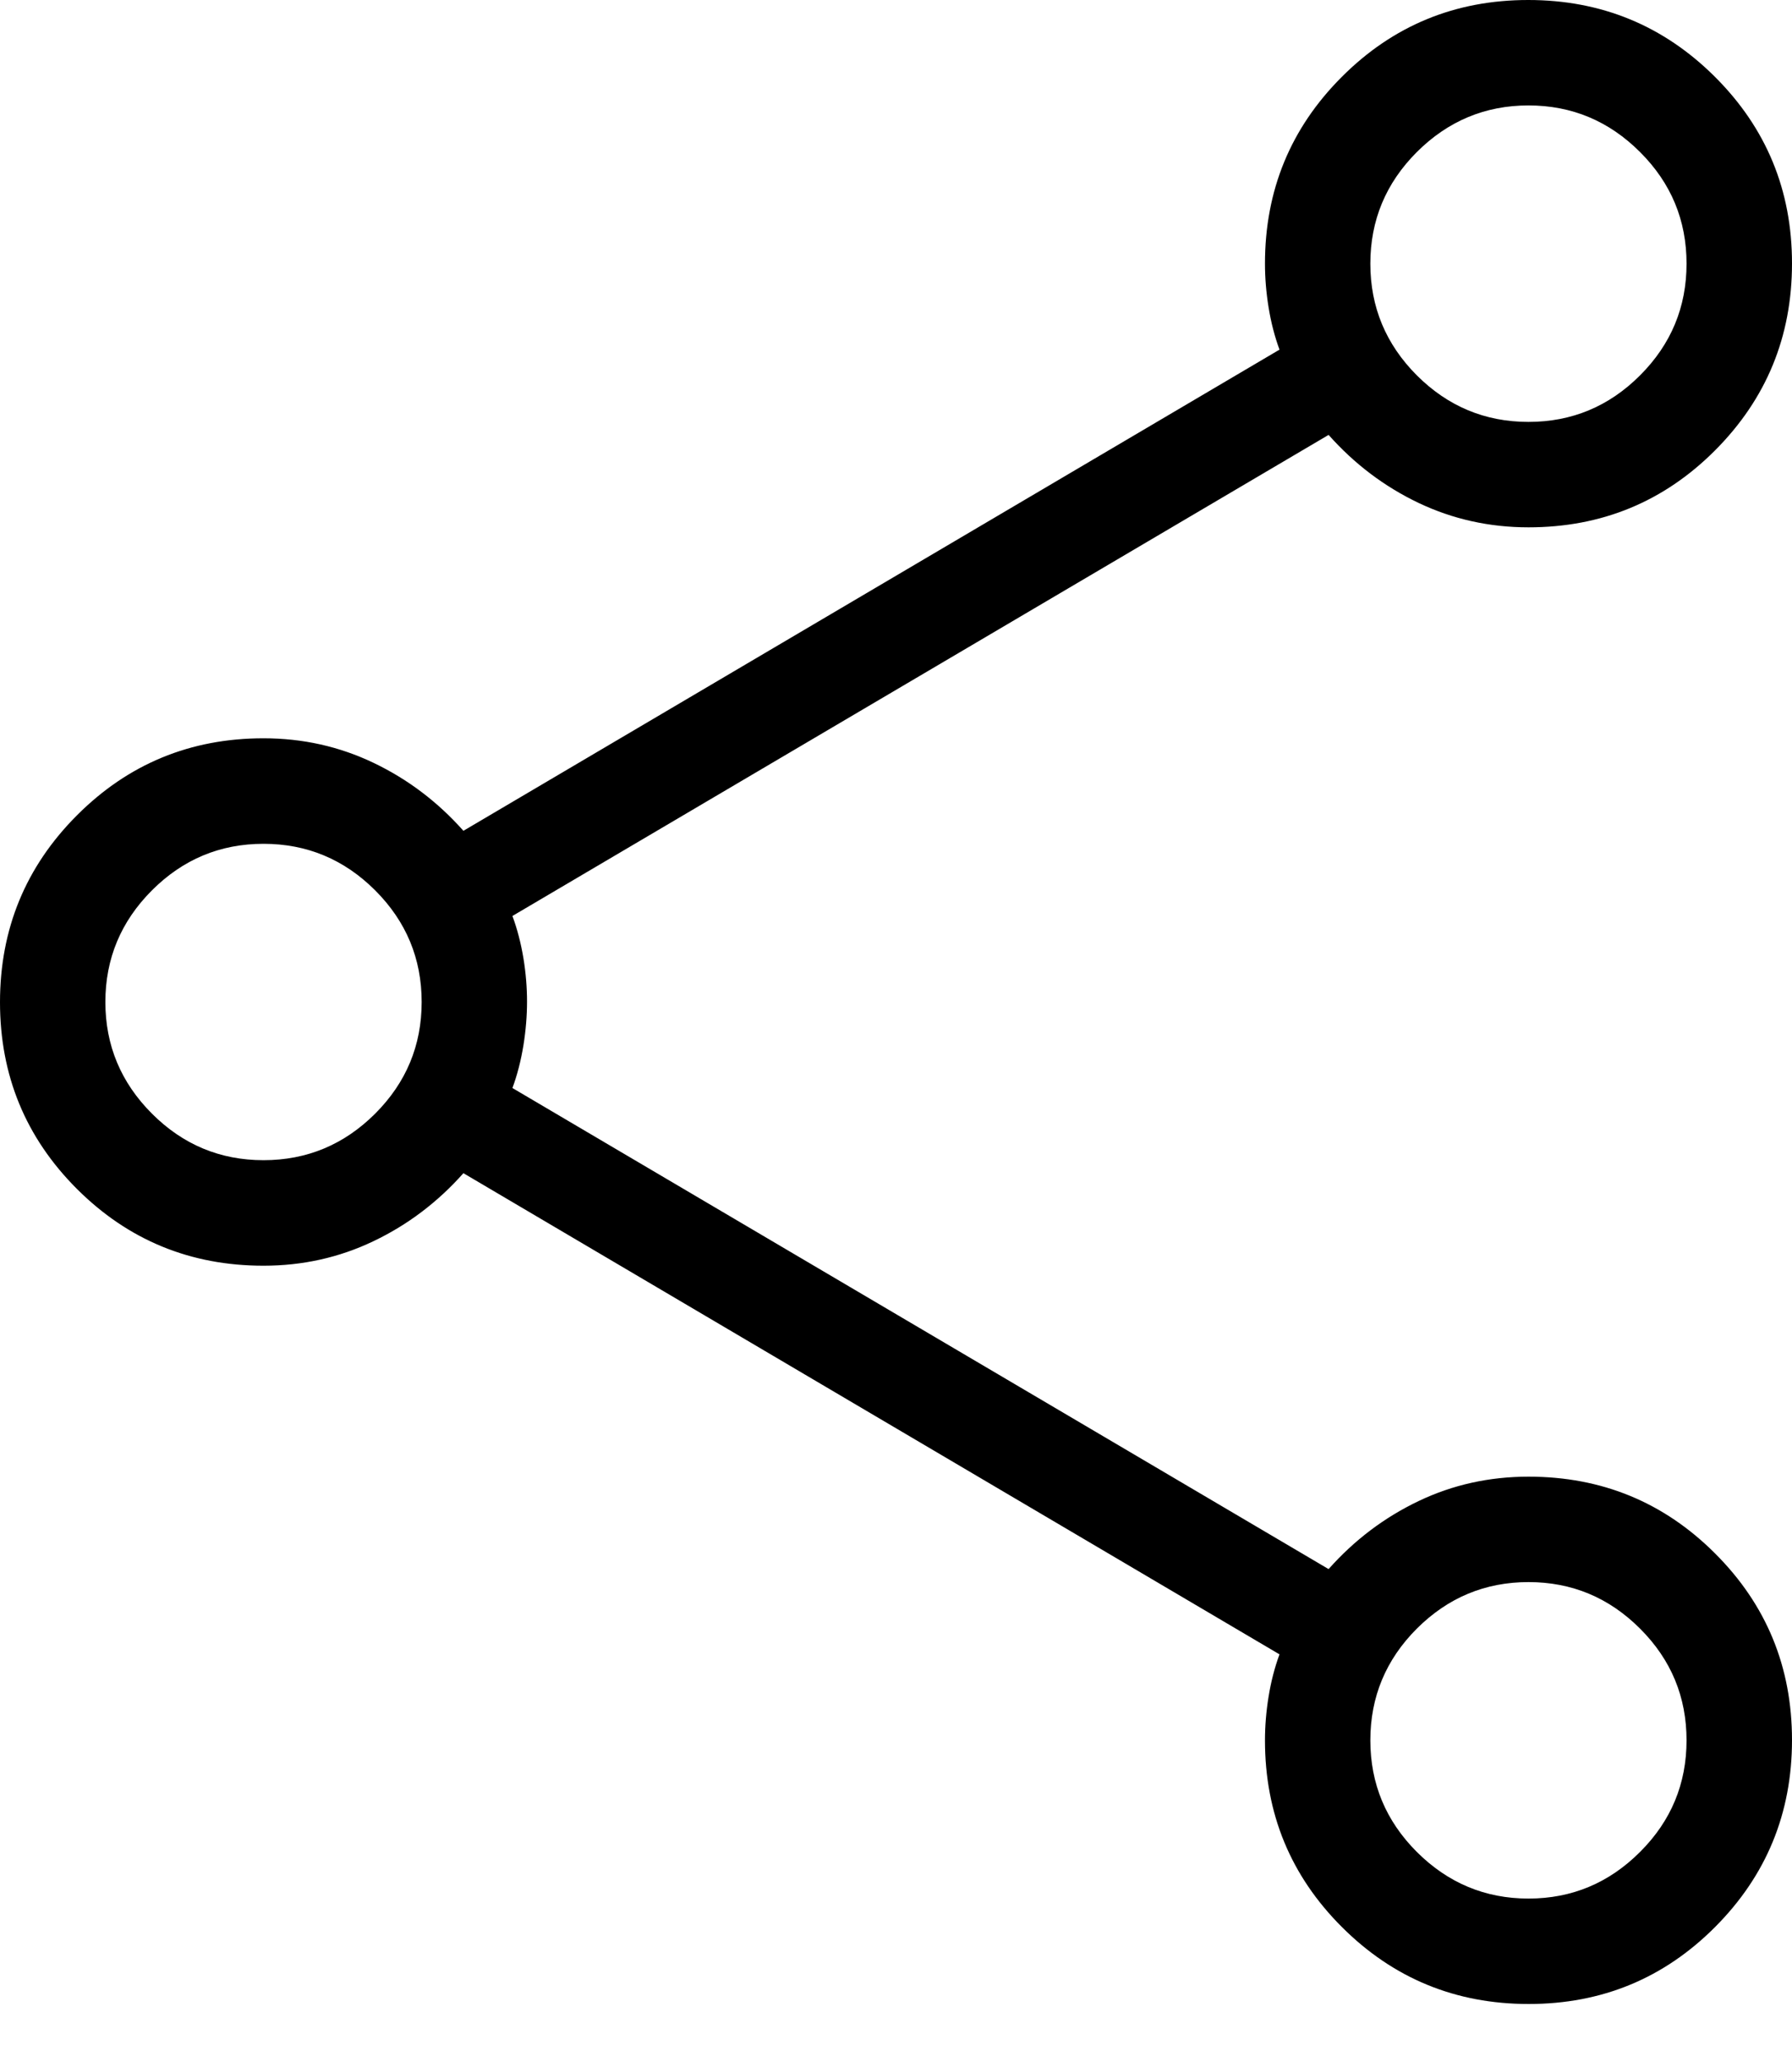 <svg width="20" height="23" viewBox="0 0 20 23" fill="none" xmlns="http://www.w3.org/2000/svg">
<path d="M17.061 22.353C16.245 22.353 15.55 22.067 14.977 21.495C14.404 20.923 14.118 20.229 14.118 19.412C14.118 19.255 14.131 19.093 14.158 18.926C14.185 18.758 14.226 18.6 14.28 18.453L5.172 13.086C4.884 13.41 4.549 13.663 4.167 13.845C3.786 14.027 3.377 14.118 2.941 14.118C2.124 14.118 1.43 13.832 0.858 13.261C0.286 12.689 0 11.995 0 11.179C0 10.363 0.286 9.668 0.858 9.095C1.43 8.522 2.124 8.235 2.941 8.235C3.377 8.235 3.786 8.326 4.167 8.508C4.549 8.69 4.884 8.943 5.172 9.267L14.28 3.9C14.226 3.753 14.185 3.595 14.158 3.427C14.131 3.26 14.118 3.098 14.118 2.941C14.118 2.124 14.403 1.43 14.975 0.858C15.546 0.286 16.24 0 17.056 0C17.872 0 18.567 0.286 19.14 0.857C19.713 1.428 20 2.122 20 2.938C20 3.755 19.714 4.449 19.142 5.023C18.57 5.596 17.876 5.882 17.059 5.882C16.623 5.882 16.214 5.791 15.833 5.61C15.451 5.428 15.116 5.175 14.828 4.851L5.719 10.217C5.774 10.365 5.814 10.522 5.842 10.689C5.869 10.855 5.882 11.016 5.882 11.172C5.882 11.327 5.869 11.49 5.842 11.659C5.814 11.829 5.774 11.988 5.719 12.136L14.828 17.502C15.116 17.178 15.451 16.925 15.833 16.743C16.214 16.561 16.623 16.471 17.059 16.471C17.876 16.471 18.57 16.756 19.142 17.328C19.714 17.899 20 18.593 20 19.409C20 20.225 19.714 20.92 19.143 21.493C18.572 22.066 17.878 22.353 17.061 22.353ZM17.059 4.706C17.543 4.706 17.958 4.533 18.304 4.187C18.651 3.84 18.823 3.425 18.823 2.941C18.823 2.457 18.651 2.042 18.304 1.696C17.958 1.35 17.543 1.176 17.059 1.176C16.575 1.176 16.16 1.35 15.813 1.696C15.467 2.042 15.294 2.457 15.294 2.941C15.294 3.425 15.467 3.84 15.813 4.187C16.16 4.533 16.575 4.706 17.059 4.706ZM2.941 12.941C3.425 12.941 3.84 12.768 4.187 12.422C4.533 12.076 4.706 11.661 4.706 11.177C4.706 10.692 4.533 10.277 4.187 9.931C3.84 9.585 3.425 9.412 2.941 9.412C2.457 9.412 2.042 9.585 1.696 9.931C1.35 10.277 1.176 10.692 1.176 11.177C1.176 11.661 1.35 12.076 1.696 12.422C2.042 12.768 2.457 12.941 2.941 12.941ZM17.059 21.177C17.543 21.177 17.958 21.003 18.304 20.657C18.651 20.311 18.823 19.896 18.823 19.412C18.823 18.928 18.651 18.512 18.304 18.166C17.958 17.82 17.543 17.647 17.059 17.647C16.575 17.647 16.16 17.82 15.813 18.166C15.467 18.512 15.294 18.928 15.294 19.412C15.294 19.896 15.467 20.311 15.813 20.657C16.16 21.003 16.575 21.177 17.059 21.177Z" fill="black"/>
</svg>
